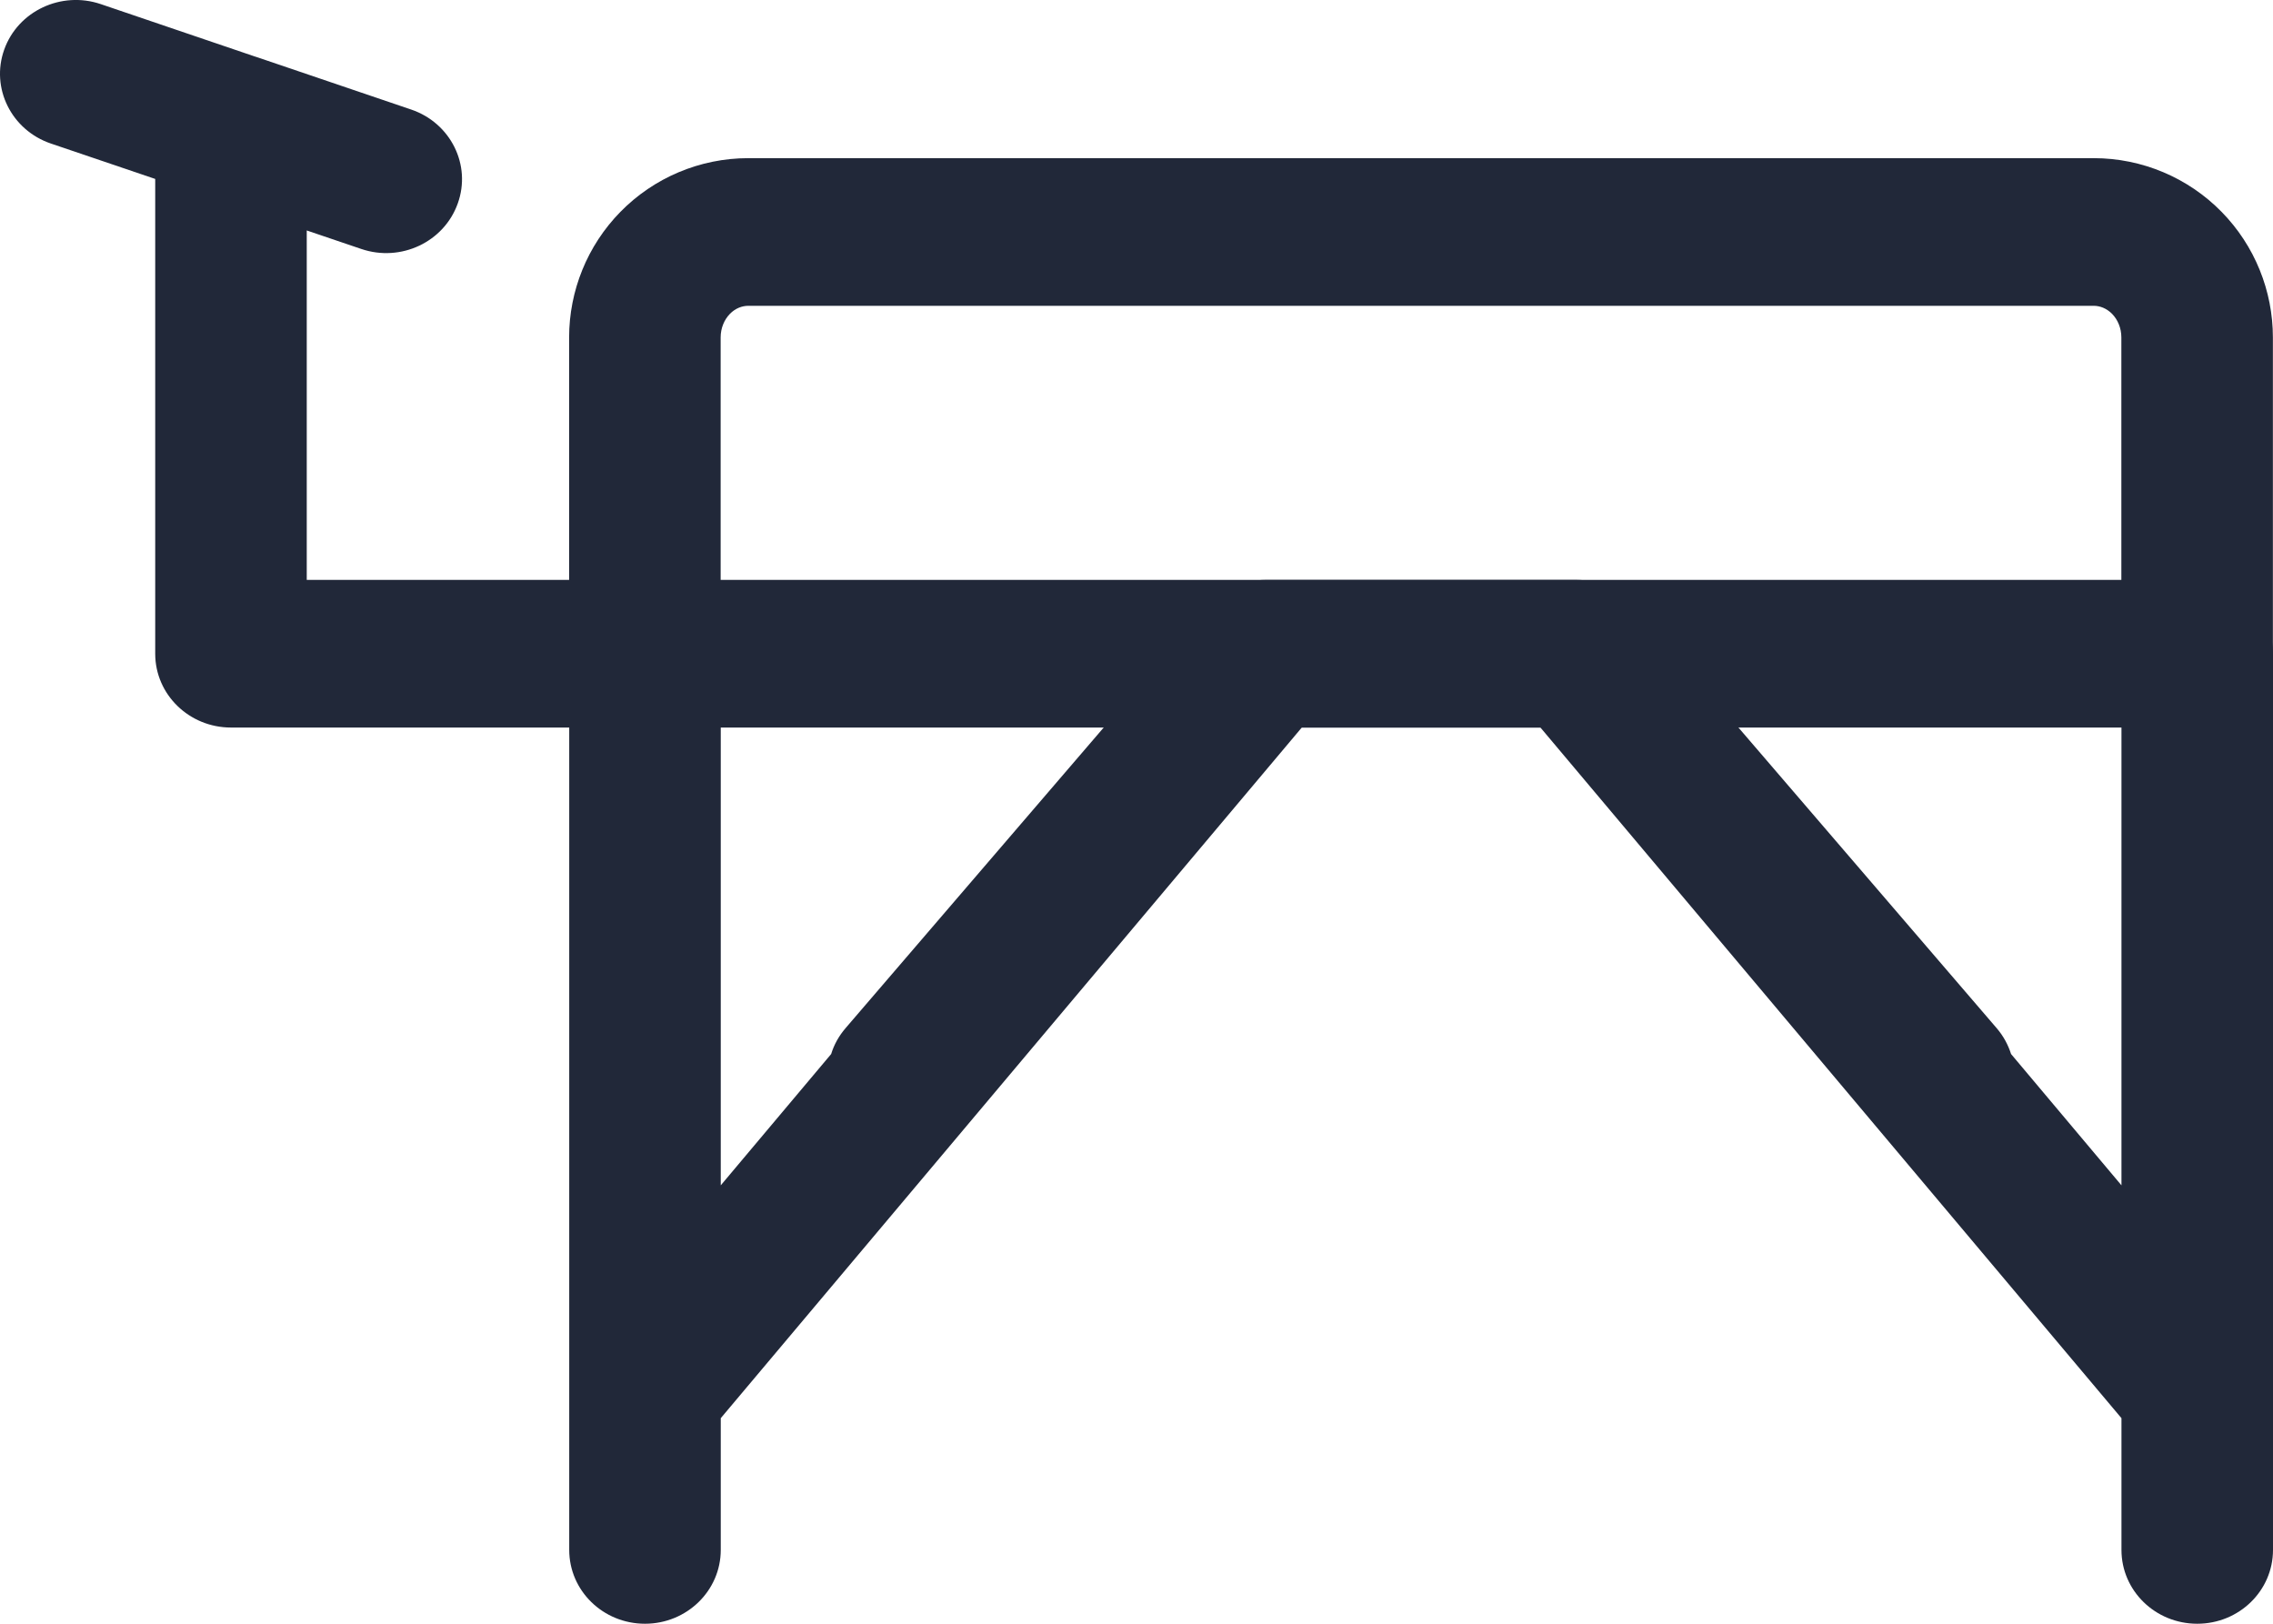 <svg xmlns="http://www.w3.org/2000/svg" width="21" height="15" viewBox="0 0 21 15" fill="none">
<path fill-rule="evenodd" clip-rule="evenodd" d="M6.914 2.825C6.856 2.825 6.794 2.848 6.744 2.899C6.692 2.952 6.658 3.03 6.658 3.117V5.357H19.599V3.117C19.599 3.03 19.565 2.952 19.513 2.899C19.462 2.848 19.401 2.825 19.343 2.825H6.914ZM5.732 1.957C6.04 1.643 6.464 1.461 6.914 1.461H19.343C19.793 1.461 20.217 1.643 20.525 1.957C20.832 2.27 20.999 2.688 20.999 3.117V6.039C20.999 6.416 20.686 6.721 20.299 6.721H5.958C5.571 6.721 5.258 6.416 5.258 6.039V3.117C5.258 2.688 5.425 2.27 5.732 1.957Z" fill="#212839"/>
<path fill-rule="evenodd" clip-rule="evenodd" d="M0.039 0.458C0.166 0.102 0.566 -0.086 0.931 0.038L2.349 0.52C2.36 0.523 2.37 0.527 2.38 0.53L3.799 1.012C4.164 1.136 4.357 1.525 4.229 1.88C4.102 2.236 3.703 2.424 3.338 2.3L2.834 2.129V5.357H5.959C6.345 5.357 6.659 5.663 6.659 6.039V10.95L7.679 9.737C7.705 9.652 7.75 9.57 7.812 9.498L11.158 5.602C11.291 5.447 11.488 5.357 11.695 5.357H14.563C14.771 5.357 14.967 5.447 15.1 5.602L18.447 9.498C18.509 9.57 18.553 9.652 18.58 9.737L19.6 10.95V6.039C19.6 5.663 19.913 5.357 20.3 5.357C20.687 5.357 21 5.663 21 6.039V12.851C21 12.855 21 12.858 21 12.862V14.318C21 14.695 20.687 15 20.3 15C19.913 15 19.6 14.695 19.6 14.318V13.101L14.232 6.721H12.027L6.659 13.101V14.318C6.659 14.695 6.345 15 5.959 15C5.572 15 5.259 14.695 5.259 14.318V12.862C5.259 12.858 5.259 12.855 5.259 12.851V6.721H2.134C1.748 6.721 1.434 6.416 1.434 6.039V1.653L0.47 1.326C0.105 1.202 -0.088 0.813 0.039 0.458Z" fill="#212839"/>
</svg>